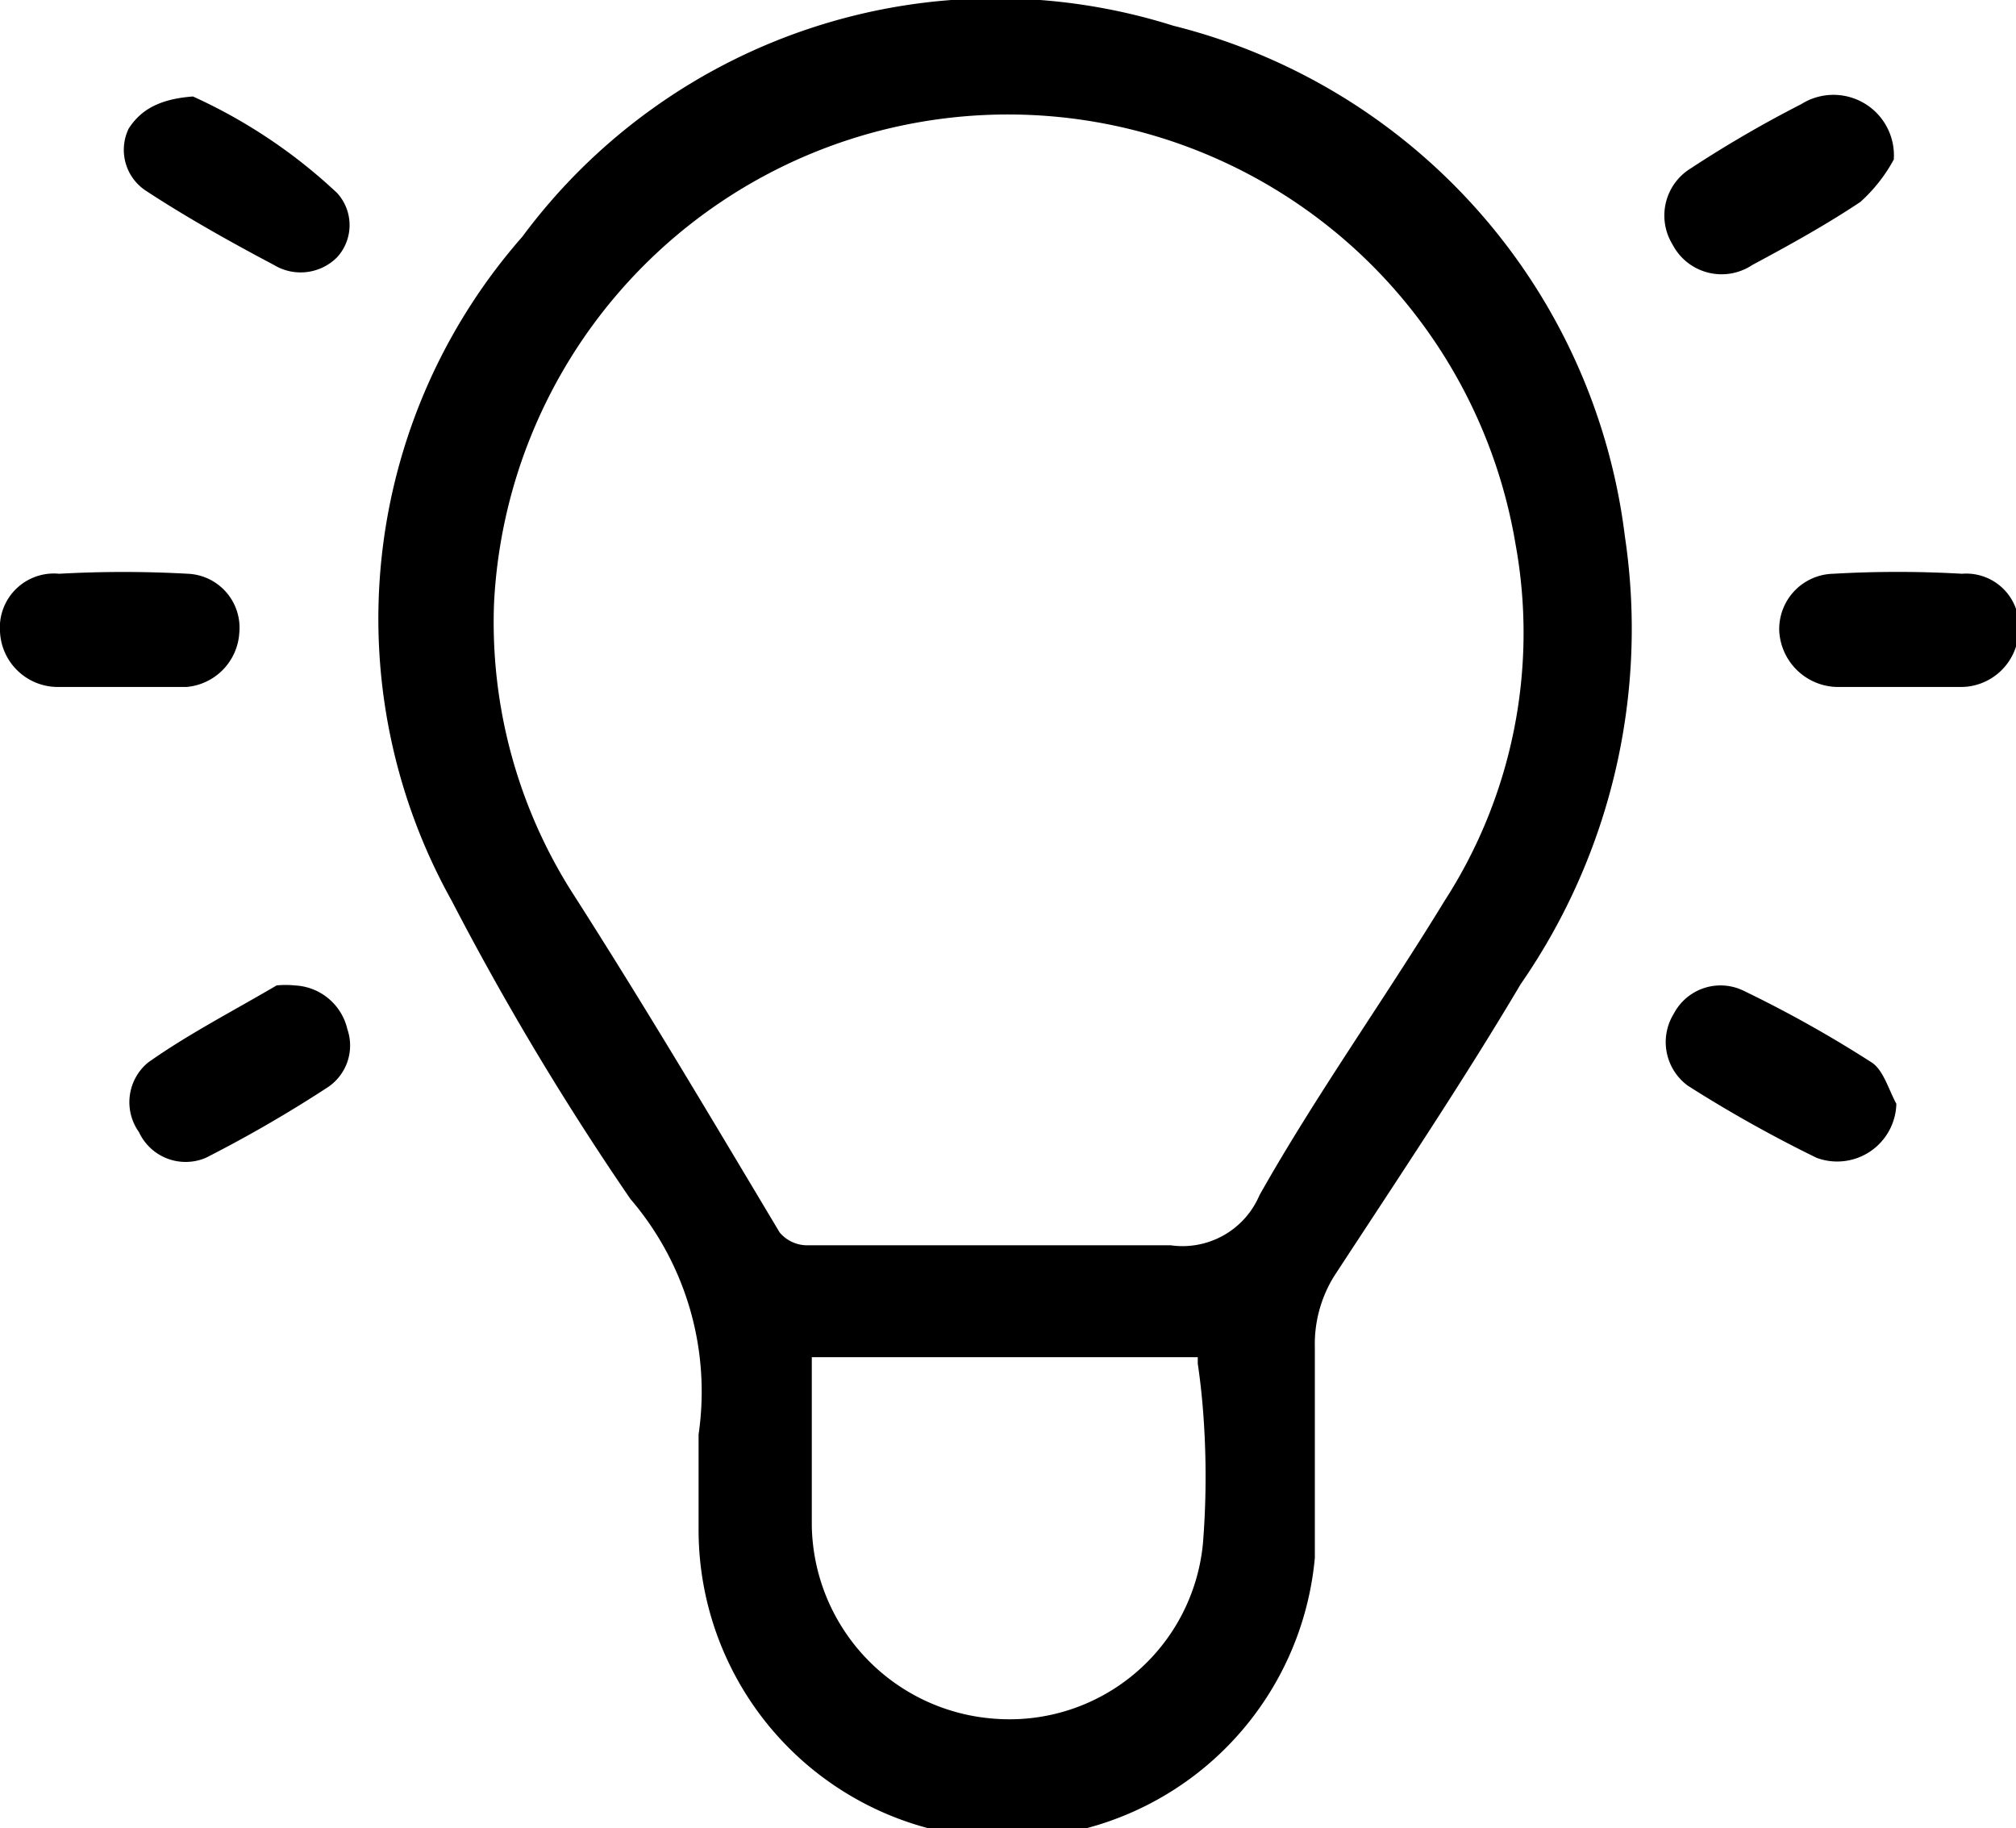 <svg xmlns="http://www.w3.org/2000/svg" viewBox="0 0 15.67 14.21">
    <title>lamp-2</title>
    <g id="Layer_2" data-name="Layer 2">
        <g id="Слой_1" data-name="Слой 1">
            <path class="cls-1"
                  d="M9.12.2A4.58,4.58,0,0,0,4.06,1.84,4.5,4.5,0,0,0,3.51,7,22.15,22.15,0,0,0,4.9,9.32a2.3,2.3,0,0,1,.53,1.83v.73a2.4,2.4,0,0,0,4.79.23c0-.54,0-1.09,0-1.64a1,1,0,0,1,.15-.55c.49-.75,1-1.51,1.45-2.27a4.85,4.85,0,0,0,.81-3.48A4.68,4.68,0,0,0,9.12.2ZM9.35,12a1.51,1.51,0,0,1-1.62,1.36,1.53,1.53,0,0,1-1.42-1.5c0-.43,0-.86,0-1.31h3l0,.05C9.37,11,9.39,11.51,9.35,12Zm1.88-5c-.47.77-1,1.51-1.44,2.29a.65.65,0,0,1-.69.39c-.43,0-.85,0-1.27,0H6.27a.28.28,0,0,1-.21-.1C5.51,8.66,5,7.8,4.43,6.91a3.92,3.92,0,0,1-.59-2.22A4,4,0,0,1,7.27.93a4,4,0,0,1,4.51,3.3A3.84,3.84,0,0,1,11.23,7Z"/>
            <path class="cls-1"
                  d="M15.25,4.46a8.68,8.68,0,0,0-1,0,.43.43,0,0,0-.42.45.46.46,0,0,0,.47.43h.93a.45.45,0,0,0,.46-.42A.41.41,0,0,0,15.25,4.46Z"/>
            <path class="cls-1"
                  d="M1.86,4.92a.42.42,0,0,0-.4-.46,9,9,0,0,0-1,0A.42.42,0,0,0,0,4.91a.45.45,0,0,0,.45.43h1A.45.45,0,0,0,1.86,4.92Z"/>
            <path class="cls-1"
                  d="M1.5.75C1.23.77,1.09.86,1,1a.38.38,0,0,0,.13.48c.32.21.66.4,1,.58A.4.4,0,0,0,2.62,2a.37.37,0,0,0,0-.5A4.12,4.12,0,0,0,1.5.75Z"/>
            <path class="cls-1"
                  d="M2.29,7.66a.68.68,0,0,0-.14,0c-.34.2-.69.38-1,.6a.4.4,0,0,0-.07.54A.4.4,0,0,0,1.6,9a10.14,10.14,0,0,0,.95-.55A.39.39,0,0,0,2.7,8,.44.44,0,0,0,2.29,7.66Z"/>
            <path class="cls-1"
                  d="M13.55,7.7a.41.41,0,0,0-.54.18.42.42,0,0,0,.11.56,10.21,10.21,0,0,0,1,.56.46.46,0,0,0,.62-.42c-.06-.11-.1-.26-.19-.32A9.38,9.38,0,0,0,13.55,7.7Z"/>
            <path class="cls-1"
                  d="M13.62,2.06c.28-.15.57-.31.84-.49a1.23,1.23,0,0,0,.26-.33A.47.47,0,0,0,14,.81a9.17,9.17,0,0,0-.86.5A.43.43,0,0,0,13,1.9.43.43,0,0,0,13.62,2.06Z"/>
        </g>
    </g>
</svg>
